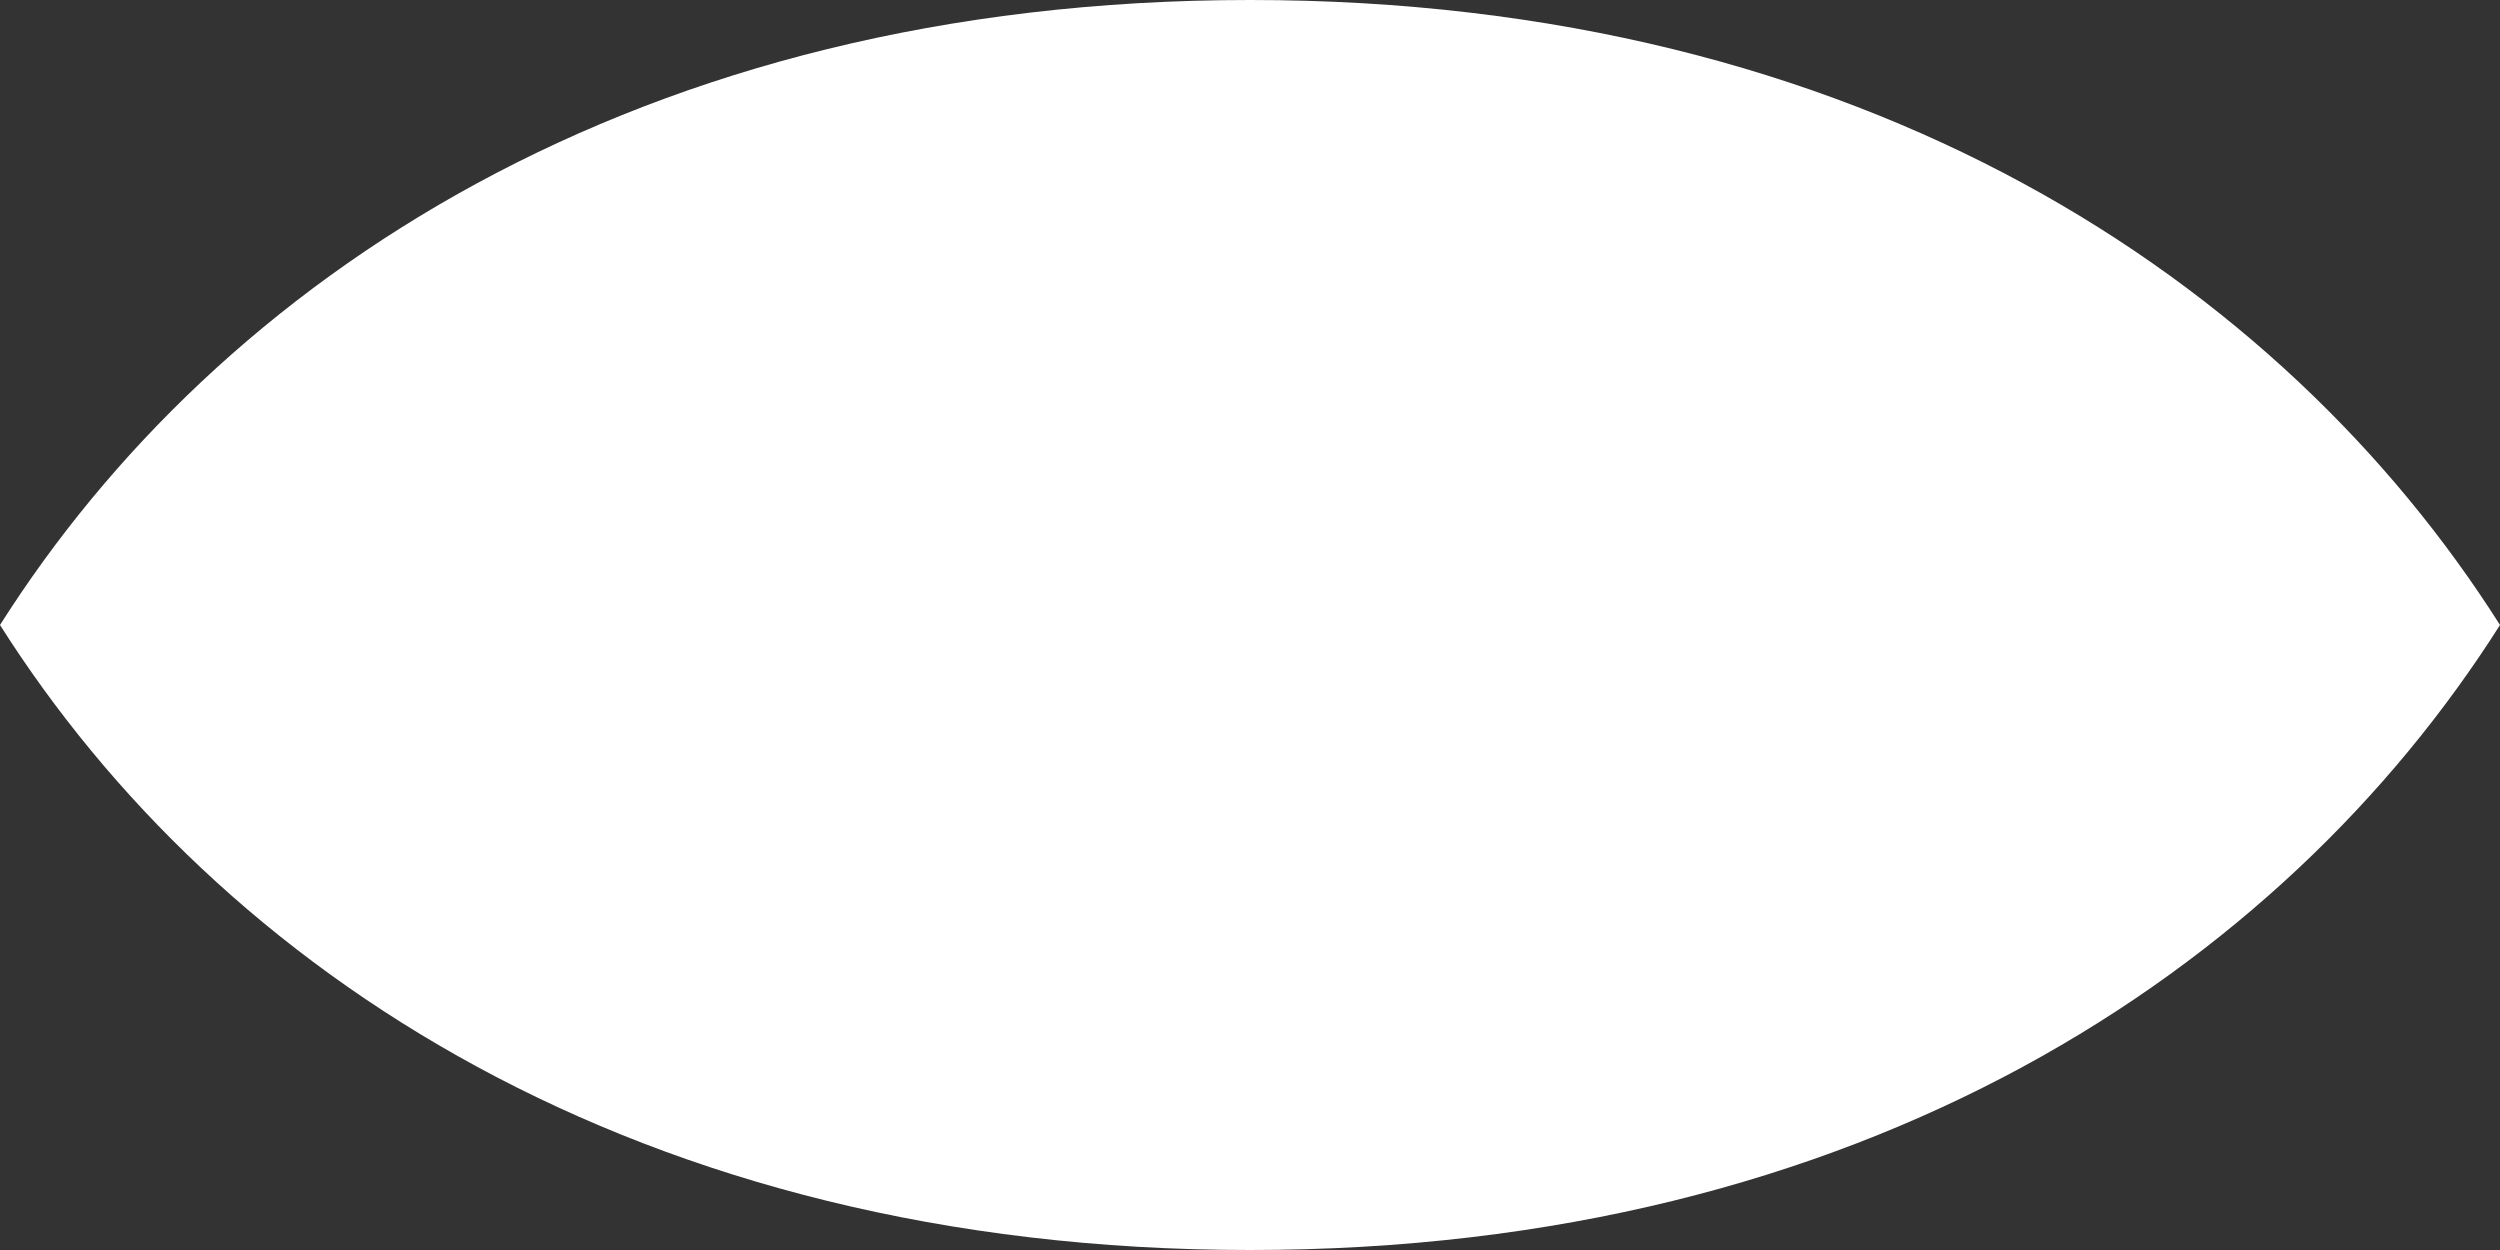 <svg width="160" height="80" viewBox="0 0 160 80" fill="none" xmlns="http://www.w3.org/2000/svg">
<rect x="0" y="0" width="160" height="80" fill="#333333" stroke="none"/>
<path d="M80 0C40.817 0 14 17.909 0 40C14 62.091 40.817 80 80 80C119.183 80 146 62.091 160 40C146 17.909 119.183 0 80 0Z" fill="white"/>
</svg>
